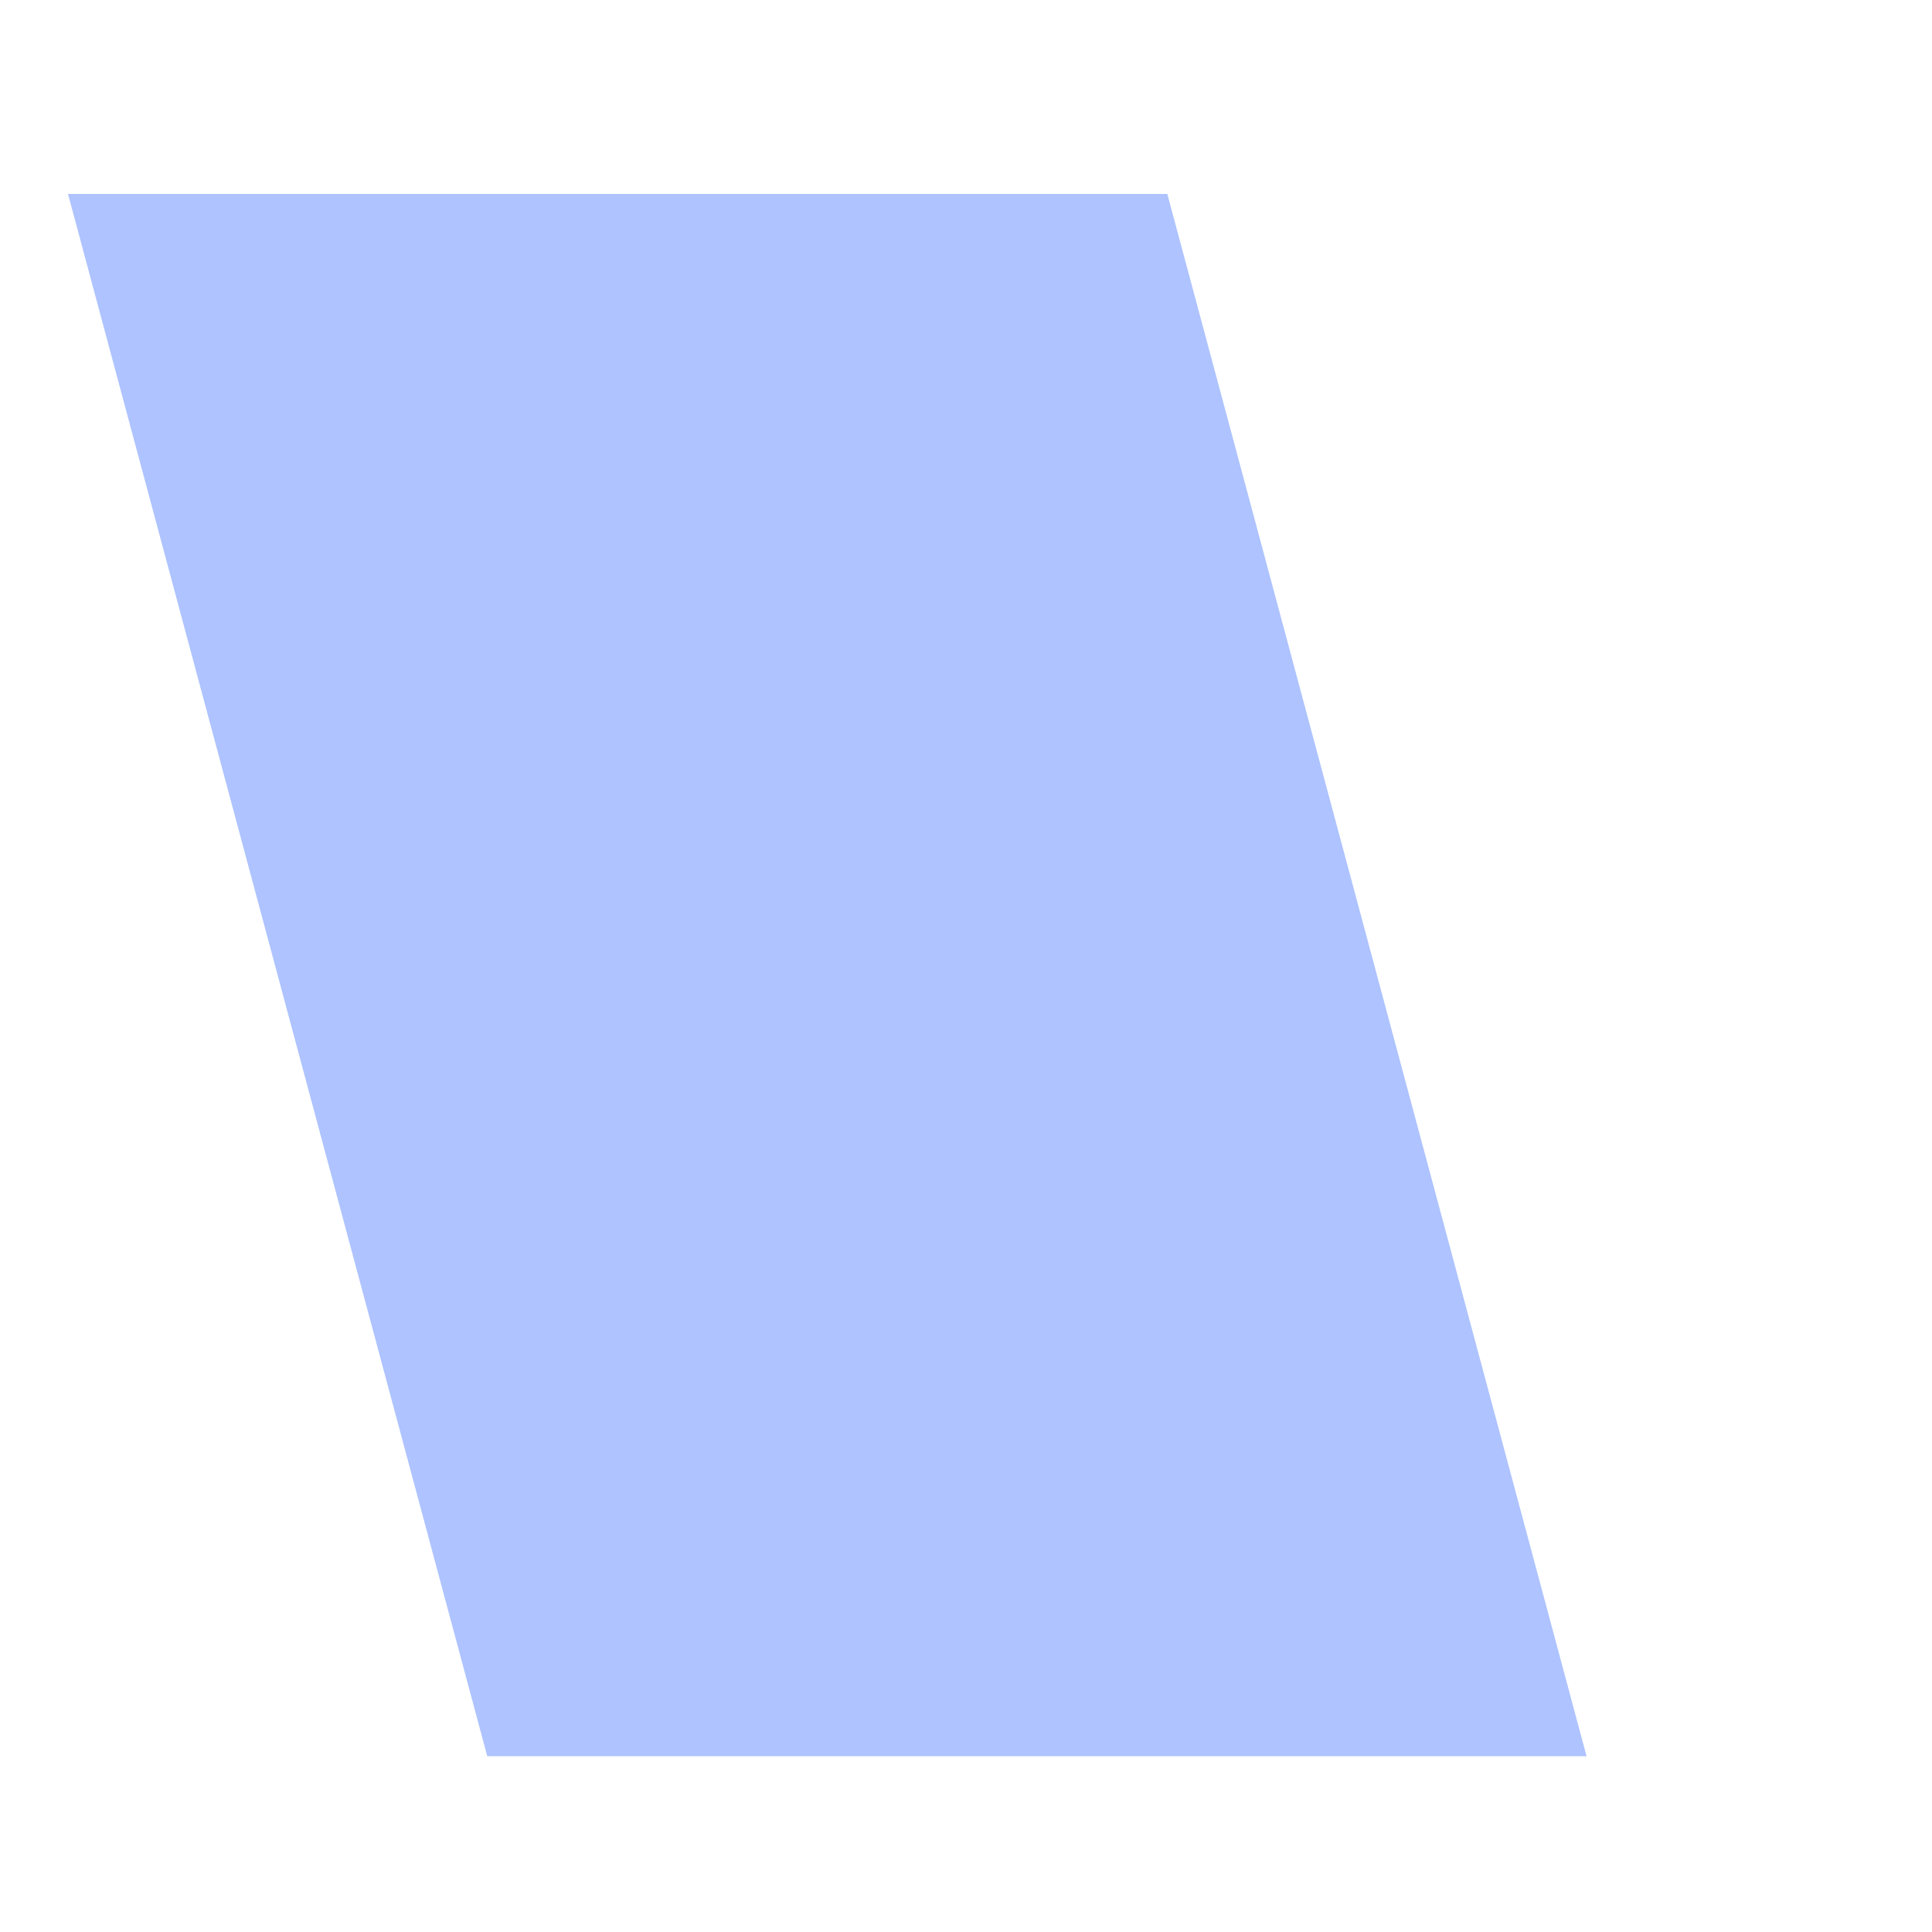 ﻿<?xml version="1.0" encoding="utf-8"?>
<svg version="1.1" xmlns:xlink="http://www.w3.org/1999/xlink" width="5px" height="5px" xmlns="http://www.w3.org/2000/svg">
  <defs>
    <pattern id="BGPattern" patternUnits="userSpaceOnUse" alignment="0 0" imageRepeat="None" />
    <mask fill="white" id="Clip395">
      <path d="M 3.021 0.502  L 4.106 4.545  L 1.261 4.545  L 0.176 0.502  L 3.021 0.502  Z " fill-rule="evenodd" />
    </mask>
  </defs>
  <g transform="matrix(1 0 0 1 -259 -821 )">
    <path d="M 3.021 0.502  L 4.106 4.545  L 1.261 4.545  L 0.176 0.502  L 3.021 0.502  Z " fill-rule="nonzero" fill="rgba(174, 195, 255, 1)" stroke="none" transform="matrix(1 0 0 1 259 821 )" class="fill" />
    <path d="M 3.021 0.502  L 4.106 4.545  L 1.261 4.545  L 0.176 0.502  L 3.021 0.502  Z " stroke-width="0" stroke-dasharray="0" stroke="rgba(255, 255, 255, 0)" fill="none" transform="matrix(1 0 0 1 259 821 )" class="stroke" mask="url(#Clip395)" />
  </g>
</svg>